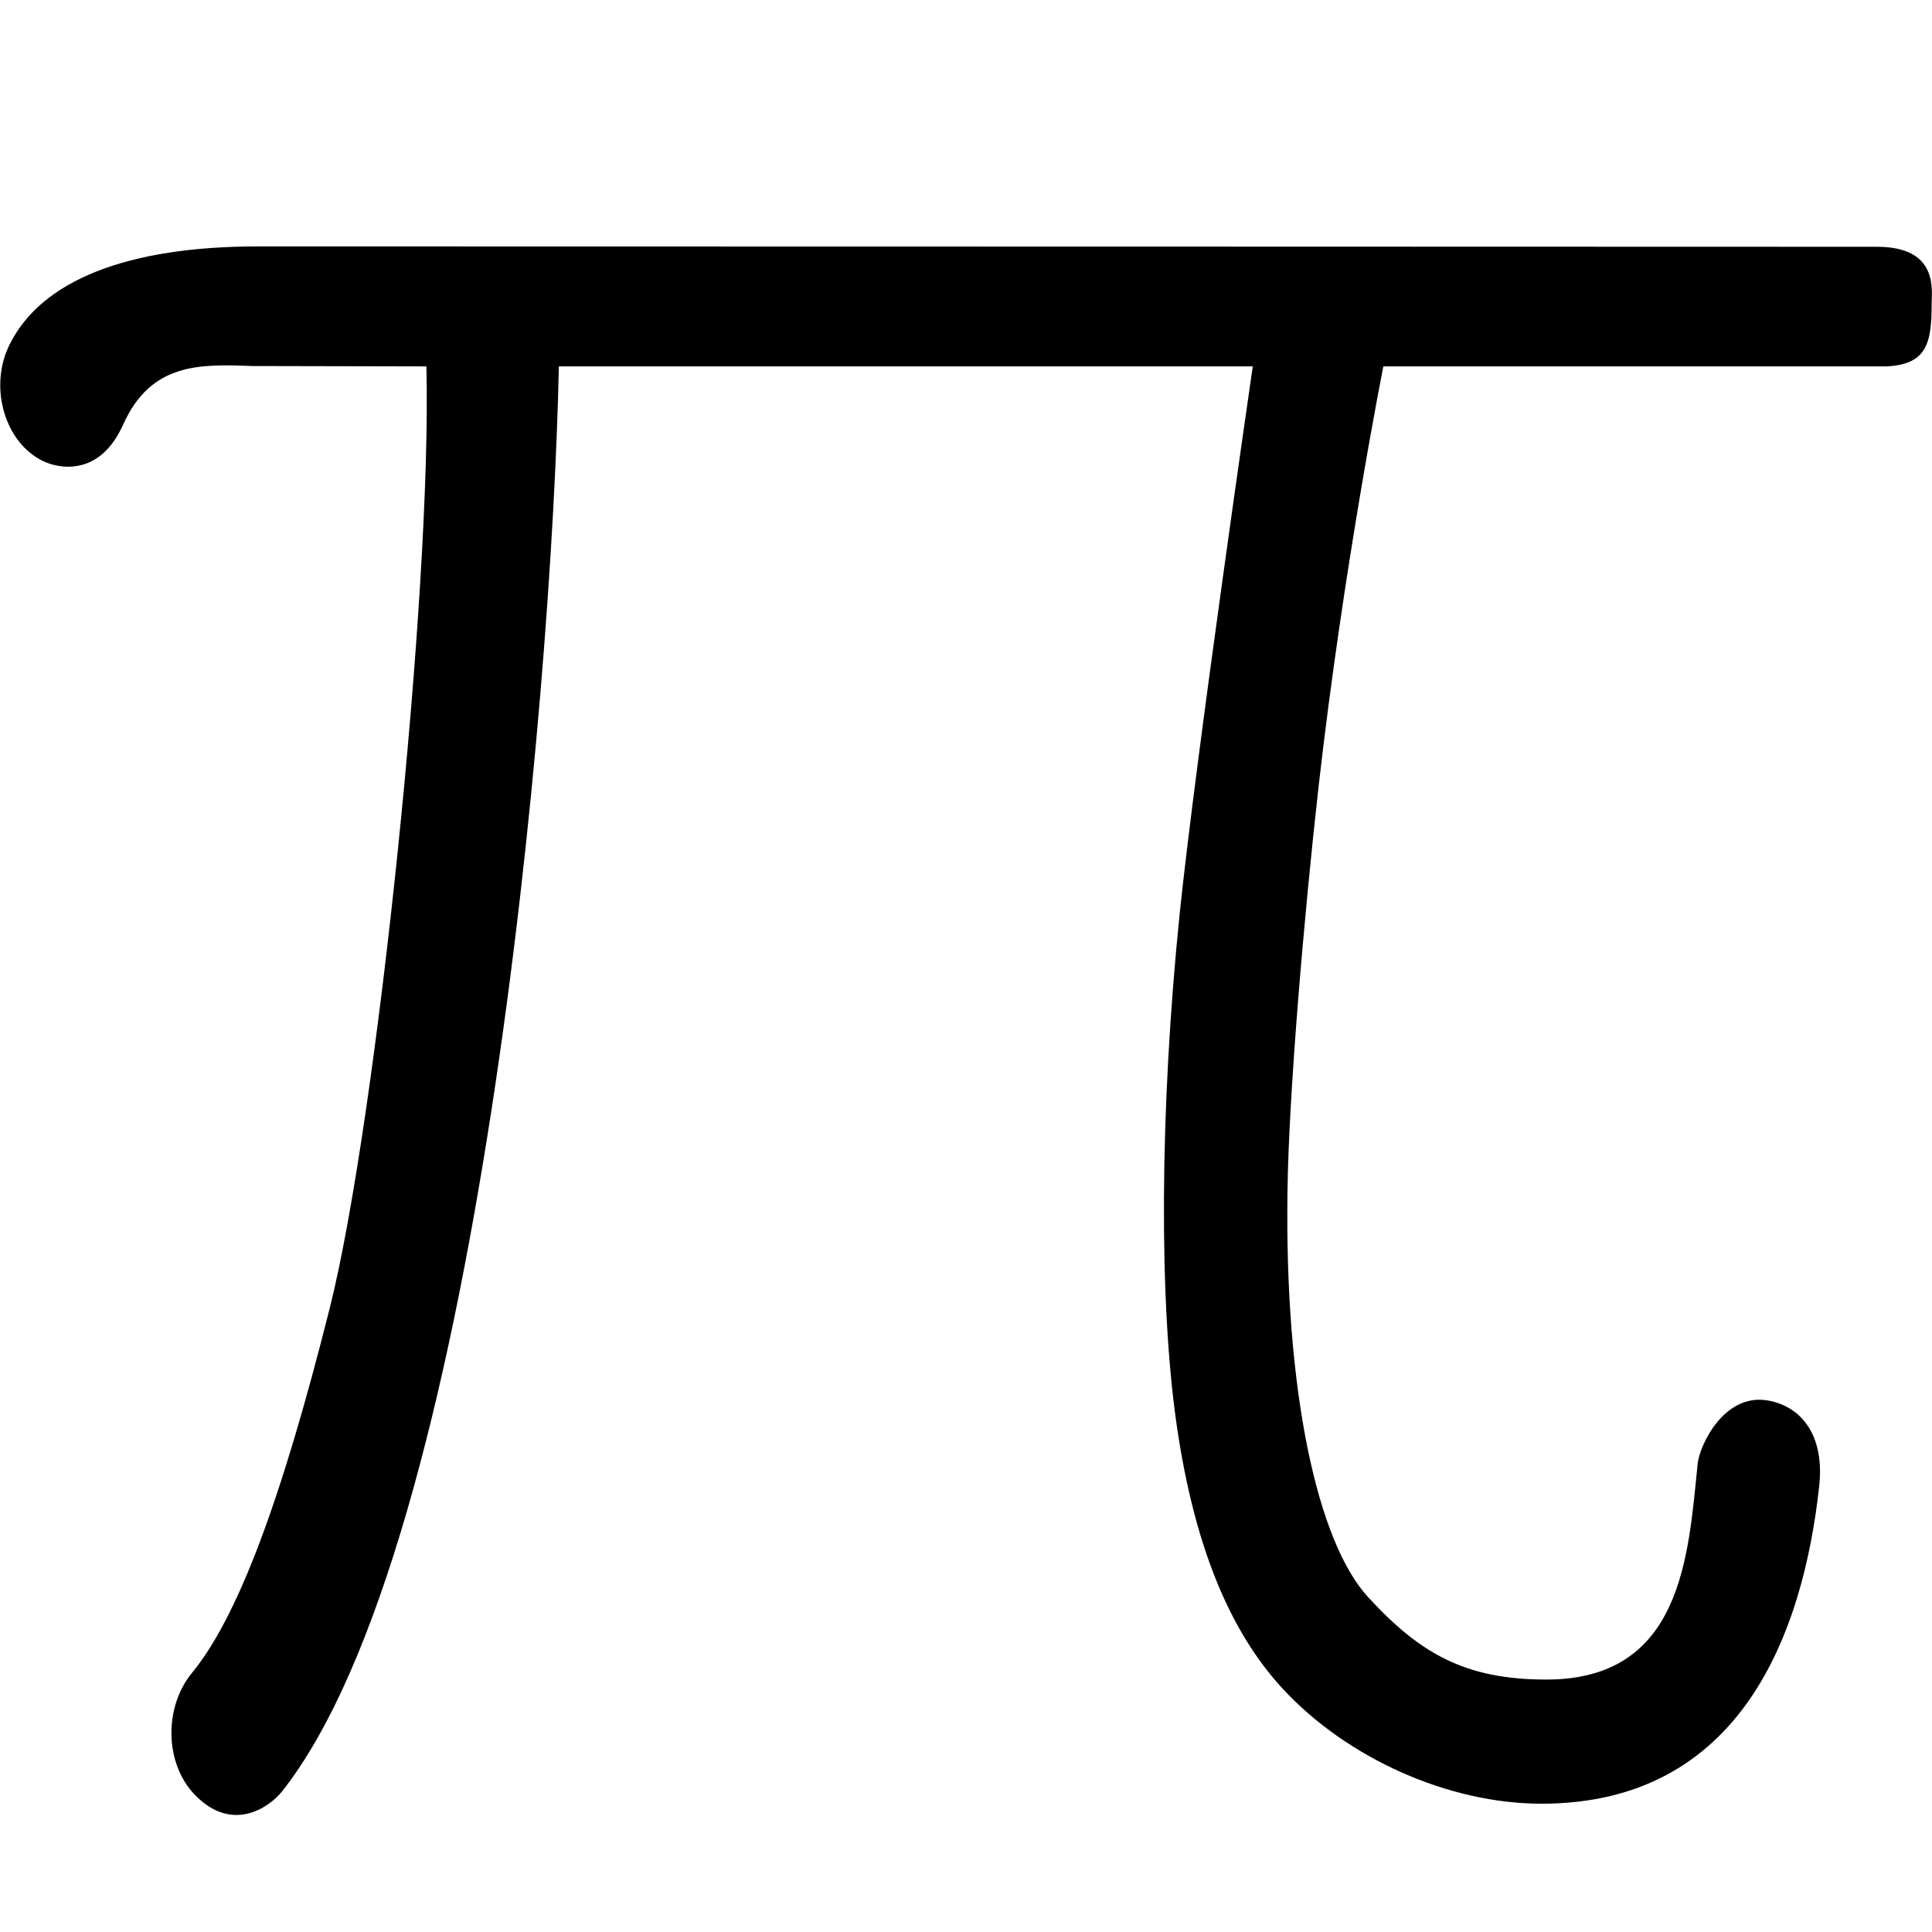 <?xml version="1.0" encoding="utf-8"?>
<!-- Generator: Adobe Illustrator 21.1.0, SVG Export Plug-In . SVG Version: 6.00 Build 0)  -->
<svg version="1.1" id="Layer_1" focusable="false" xmlns="http://www.w3.org/2000/svg" xmlns:xlink="http://www.w3.org/1999/xlink"
	 x="0px" y="0px" viewBox="0 0 512 512" style="enable-background:new 0 0 512 512;" xml:space="preserve">
<path id="_x33_2" d="M511.9,80.8c0,10.3-1.4,15.8-12,16.3H366.6c0,0-10.5,52.8-17.1,110.8c-4,35.4-8,82.9-8.3,107.8
	c-0.8,52.9,7.9,93,21.4,107.6c13.7,14.9,25.7,21.8,47.2,21.8c36,0,37.6-32.7,40.1-57.2c0.5-4.9,7.2-19.4,19.4-16.6
	c8.9,2,14.2,10,12.8,22.6c-4.2,38.4-20.4,84.1-73.6,84.1c-24.6,0-51.5-12-68.6-30.5c-14.2-15.4-23.4-38.1-28-69.4
	c-4.8-32.6-4.6-83.7,0.7-135.7C316.8,201.5,332,97.1,332,97.1H148.1c-1.8,88-21.4,312-73.4,377.7c-3.4,4.2-13.2,11.1-23.1,0.8
	c-8-8.3-8.2-23.2-0.7-32.3c12-14.6,23.6-45.3,36.5-96.7c12.3-48.9,27.1-189.9,25.6-249.5L66.8,97C53.1,96.5,40,96,32.6,112.6
	c-2.5,5.5-5.9,9-10.2,10.4c-4.6,1.5-9.2,0.3-12.1-1.4c-9.4-5.4-13.1-19.5-7.8-30.2c8.4-17.1,31.2-26.1,65.9-26.1
	c97.3,0,425.8,0.1,429,0.1C513.9,65.4,511.9,77,511.9,80.8z"/>
</svg>
